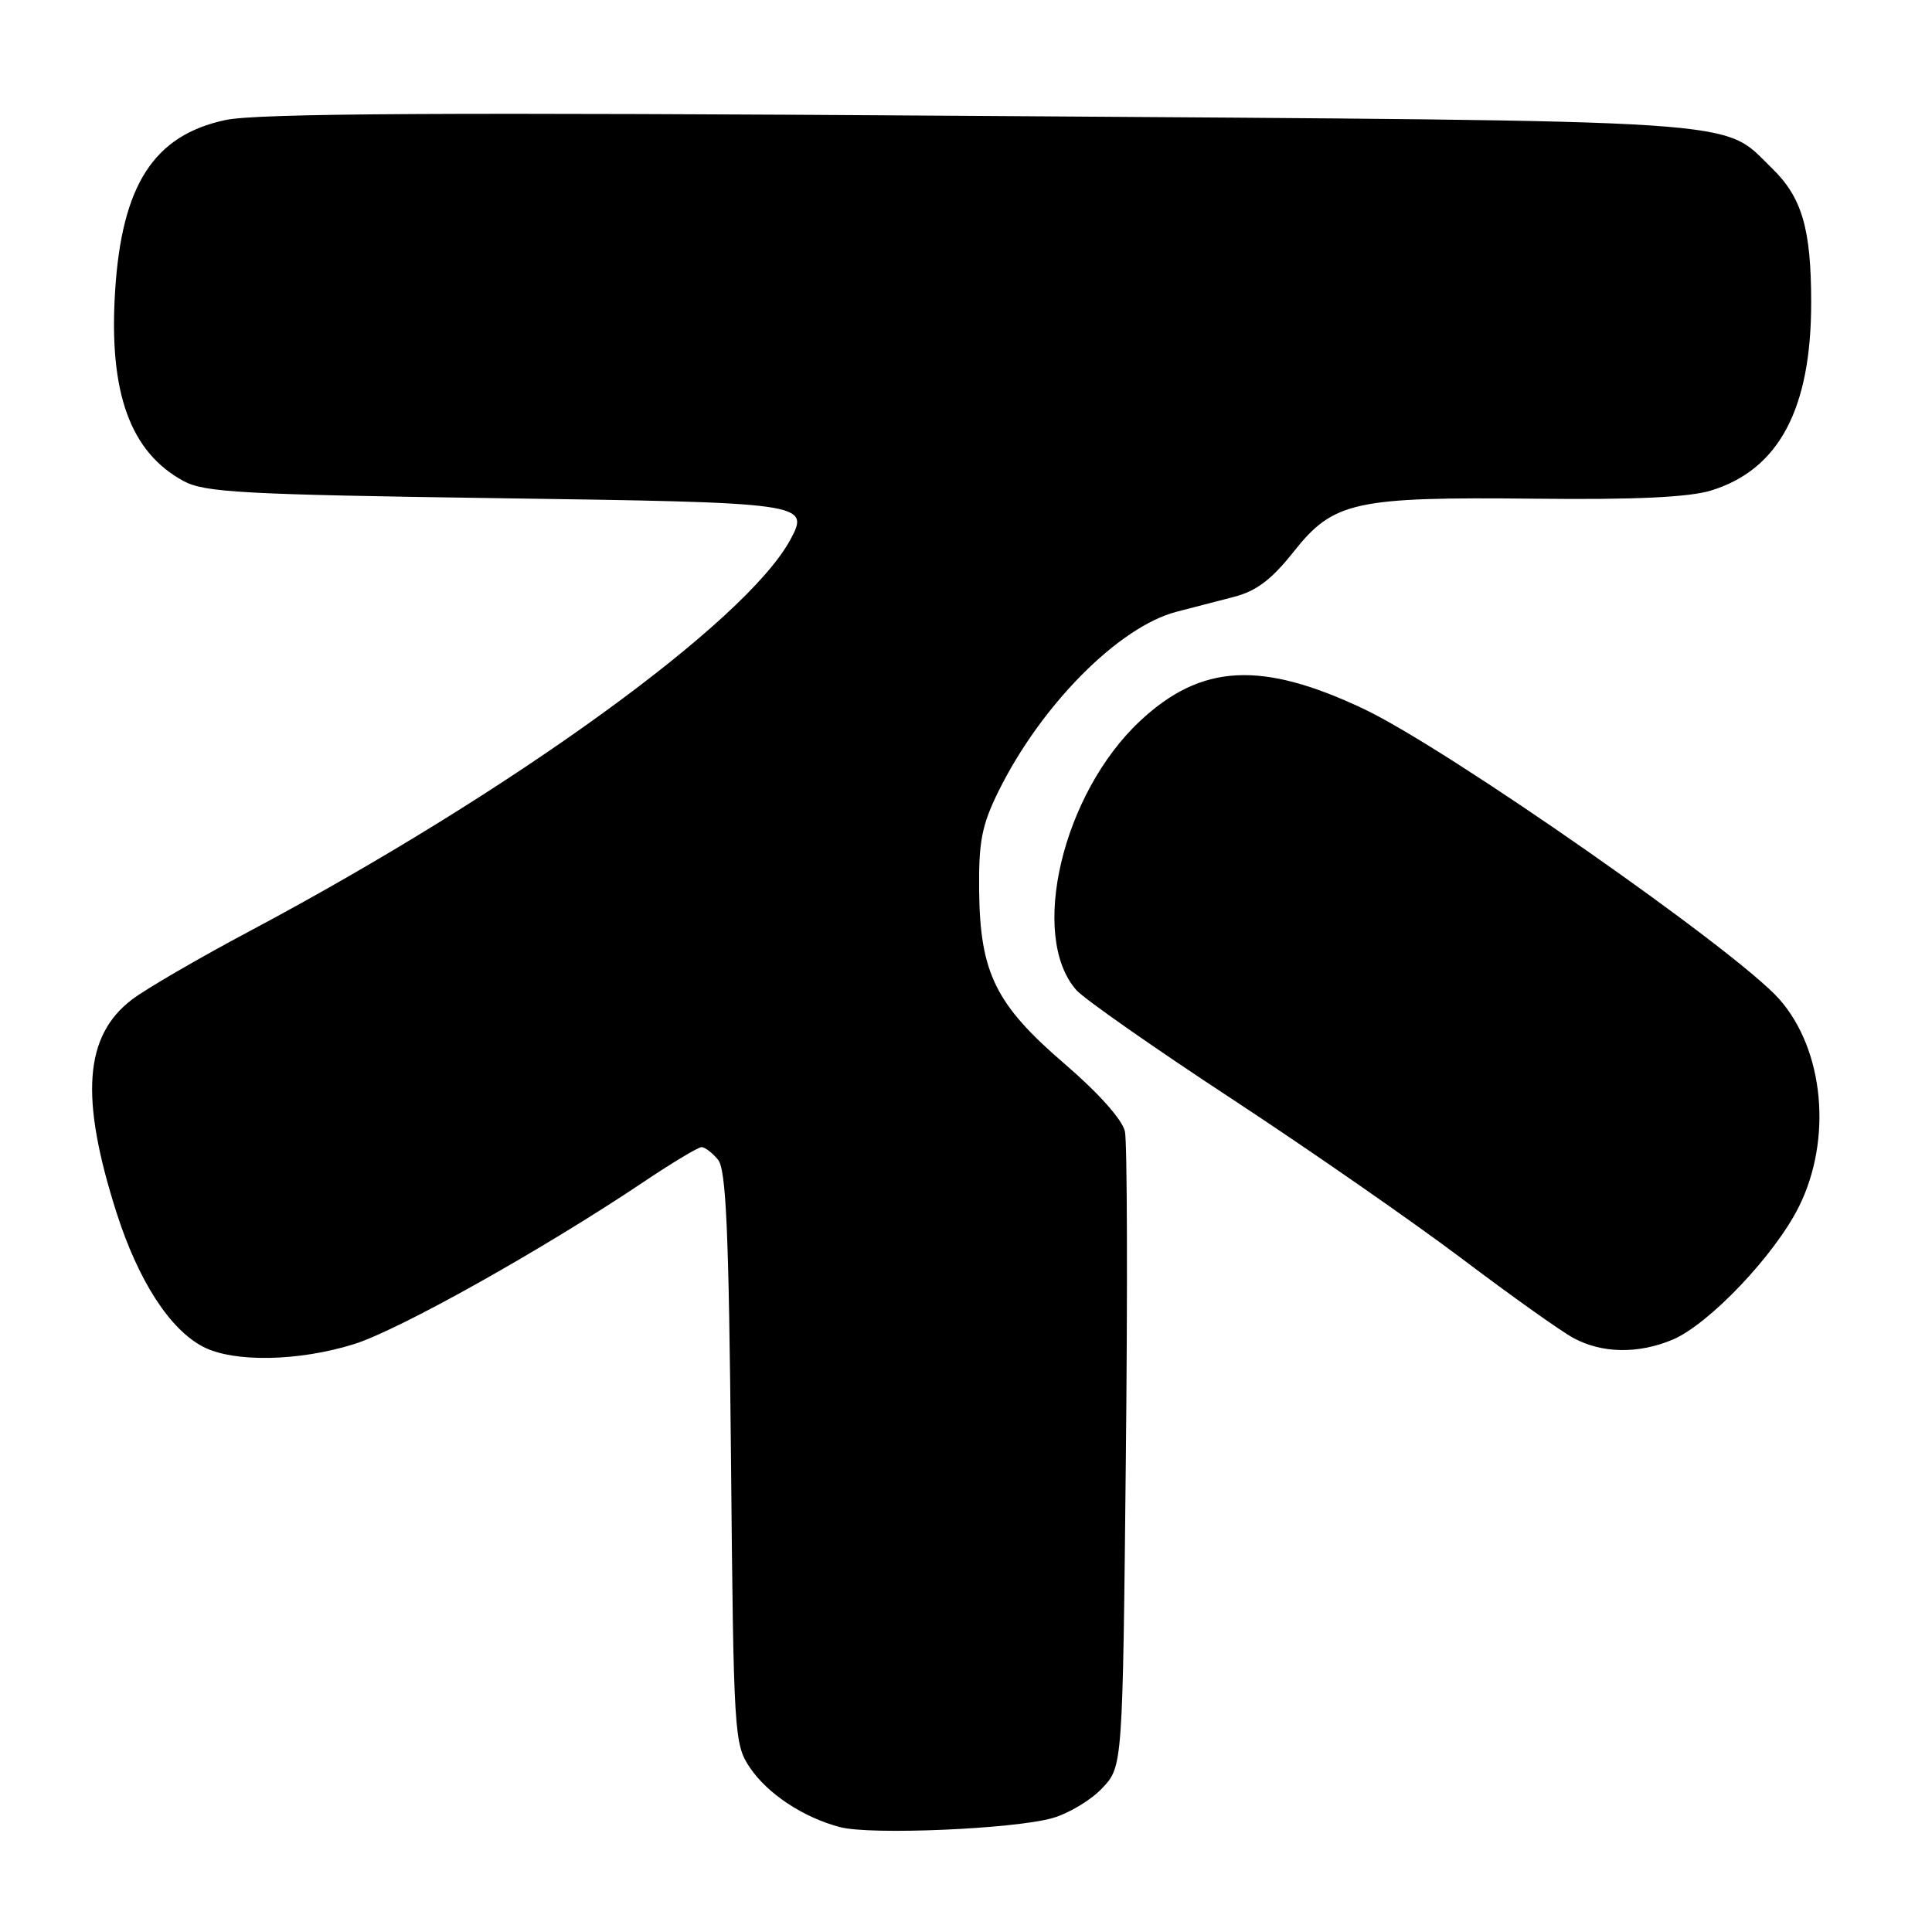 <?xml version="1.0" encoding="UTF-8" standalone="no"?>
<!DOCTYPE svg PUBLIC "-//W3C//DTD SVG 1.1//EN" "http://www.w3.org/Graphics/SVG/1.1/DTD/svg11.dtd" >
<svg xmlns="http://www.w3.org/2000/svg" xmlns:xlink="http://www.w3.org/1999/xlink" version="1.1" viewBox="0 0 256 256">
 <g >
 <path fill="currentColor"
d=" M 139.44 240.91 C 141.61 240.30 144.59 238.51 146.07 236.92 C 148.76 234.05 148.76 234.05 149.18 193.27 C 149.42 170.85 149.36 151.34 149.06 149.93 C 148.72 148.37 145.60 144.87 141.13 141.02 C 131.93 133.13 129.86 128.94 129.74 118.02 C 129.67 111.51 130.09 109.35 132.30 104.86 C 137.94 93.43 148.24 83.05 155.90 81.06 C 157.88 80.55 161.30 79.67 163.50 79.09 C 166.48 78.32 168.50 76.79 171.42 73.10 C 176.70 66.44 179.47 65.83 203.43 66.08 C 216.69 66.23 223.78 65.89 226.71 65.00 C 235.71 62.24 240.00 54.18 239.99 40.07 C 239.99 30.28 238.77 26.14 234.76 22.26 C 228.00 15.71 233.48 16.07 129.79 15.36 C 58.87 14.87 34.11 15.01 29.90 15.90 C 20.39 17.91 16.13 24.50 15.25 38.61 C 14.40 52.03 17.25 59.92 24.34 63.75 C 27.11 65.25 32.21 65.53 65.80 66.01 C 106.78 66.59 107.32 66.66 104.76 71.45 C 98.91 82.38 67.86 104.87 33.10 123.37 C 26.35 126.96 19.33 131.04 17.49 132.44 C 11.17 137.26 10.57 145.36 15.41 160.59 C 18.30 169.66 22.49 176.17 26.93 178.46 C 30.96 180.55 39.55 180.40 46.89 178.11 C 52.86 176.25 71.96 165.55 85.33 156.58 C 89.08 154.06 92.52 152.00 92.96 152.00 C 93.40 152.00 94.37 152.74 95.13 153.65 C 96.22 154.97 96.57 162.95 96.86 193.16 C 97.20 229.92 97.28 231.11 99.36 234.21 C 101.72 237.71 106.47 240.84 111.34 242.11 C 115.40 243.17 134.31 242.36 139.44 240.91 Z  M 221.59 177.53 C 226.42 175.51 235.16 166.32 238.36 159.90 C 242.81 150.97 241.71 139.15 235.79 132.42 C 230.16 126.00 191.71 99.14 180.71 93.94 C 167.14 87.52 159.17 87.95 151.06 95.54 C 140.77 105.16 136.31 124.04 142.63 131.20 C 143.66 132.36 152.95 138.87 163.29 145.65 C 173.62 152.44 187.34 161.97 193.79 166.84 C 200.23 171.70 206.85 176.41 208.50 177.30 C 212.28 179.34 217.05 179.42 221.59 177.53 Z "/>
</g>
</svg>